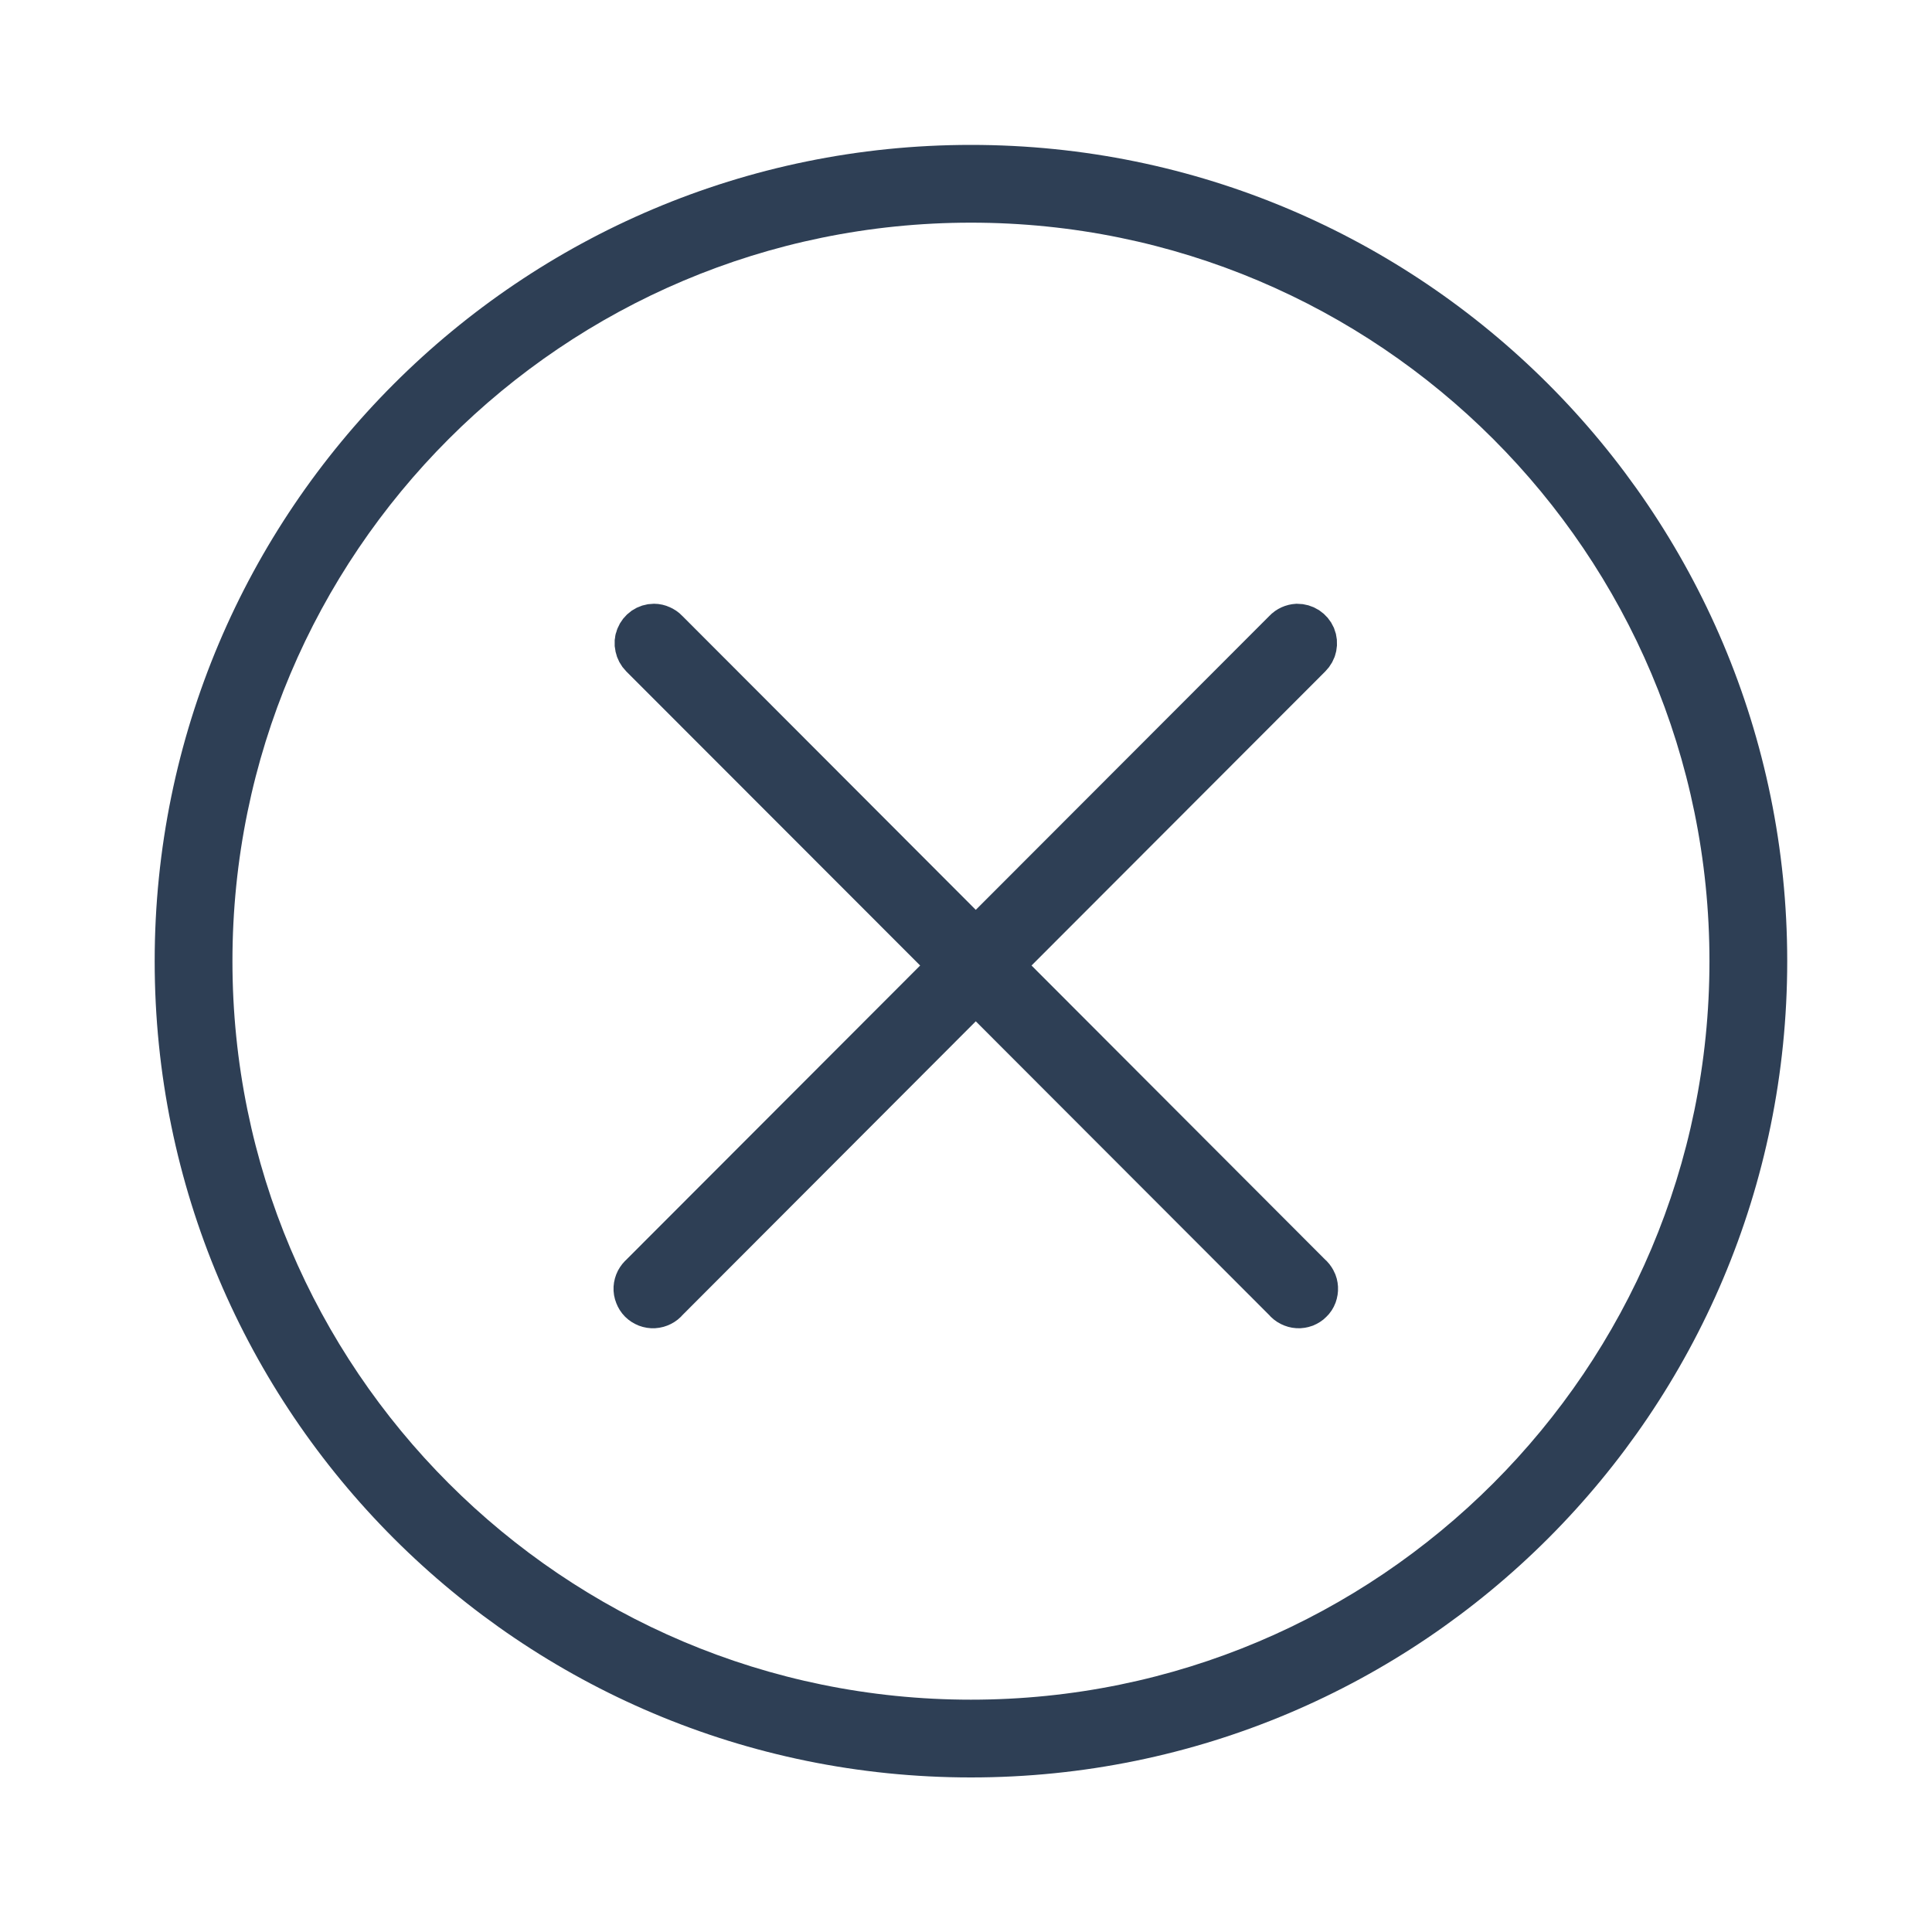 <svg width="16" height="16" viewBox="0 0 16 16" fill="none" xmlns="http://www.w3.org/2000/svg">
<path fill-rule="evenodd" clip-rule="evenodd" d="M1.281 7.96C1.281 4.227 4.308 1.2 8.041 1.2C11.775 1.2 14.801 4.227 14.801 7.96C14.801 11.694 11.775 14.72 8.041 14.72C4.308 14.72 1.281 11.694 1.281 7.96ZM8.041 1.844C4.663 1.844 1.925 4.582 1.925 7.96C1.925 11.338 4.663 14.076 8.041 14.076C11.419 14.076 14.157 11.338 14.157 7.96C14.157 4.582 11.419 1.844 8.041 1.844Z" fill="#2E3F55"/>
<path fill-rule="evenodd" clip-rule="evenodd" d="M5.416 5.2C5.39 5.2 5.366 5.208 5.345 5.222C5.324 5.237 5.308 5.257 5.299 5.28C5.289 5.303 5.287 5.329 5.293 5.354C5.298 5.378 5.31 5.401 5.328 5.419L7.903 7.996L5.328 10.574C5.315 10.585 5.303 10.6 5.295 10.615C5.287 10.631 5.282 10.649 5.281 10.666C5.28 10.684 5.283 10.702 5.29 10.719C5.296 10.735 5.306 10.751 5.318 10.763C5.331 10.776 5.346 10.785 5.363 10.792C5.379 10.798 5.397 10.801 5.415 10.8C5.433 10.799 5.45 10.794 5.466 10.786C5.482 10.778 5.496 10.767 5.507 10.753L8.081 8.175L10.656 10.753C10.667 10.767 10.681 10.778 10.697 10.786C10.713 10.794 10.73 10.799 10.748 10.8C10.765 10.801 10.783 10.798 10.8 10.792C10.816 10.785 10.832 10.776 10.844 10.763C10.857 10.751 10.867 10.735 10.873 10.719C10.879 10.702 10.882 10.684 10.881 10.666C10.88 10.649 10.876 10.631 10.867 10.615C10.859 10.6 10.848 10.585 10.834 10.574L8.26 7.996L10.834 5.419C10.852 5.401 10.865 5.378 10.87 5.353C10.875 5.328 10.873 5.302 10.863 5.278C10.853 5.255 10.836 5.235 10.815 5.221C10.793 5.207 10.768 5.2 10.743 5.2C10.71 5.202 10.678 5.216 10.656 5.24L8.081 7.818L5.507 5.24C5.495 5.227 5.481 5.218 5.465 5.211C5.45 5.204 5.433 5.2 5.416 5.2Z" fill="#2E3F55" stroke="#2E3F55" stroke-width="0.4"/>
</svg>
